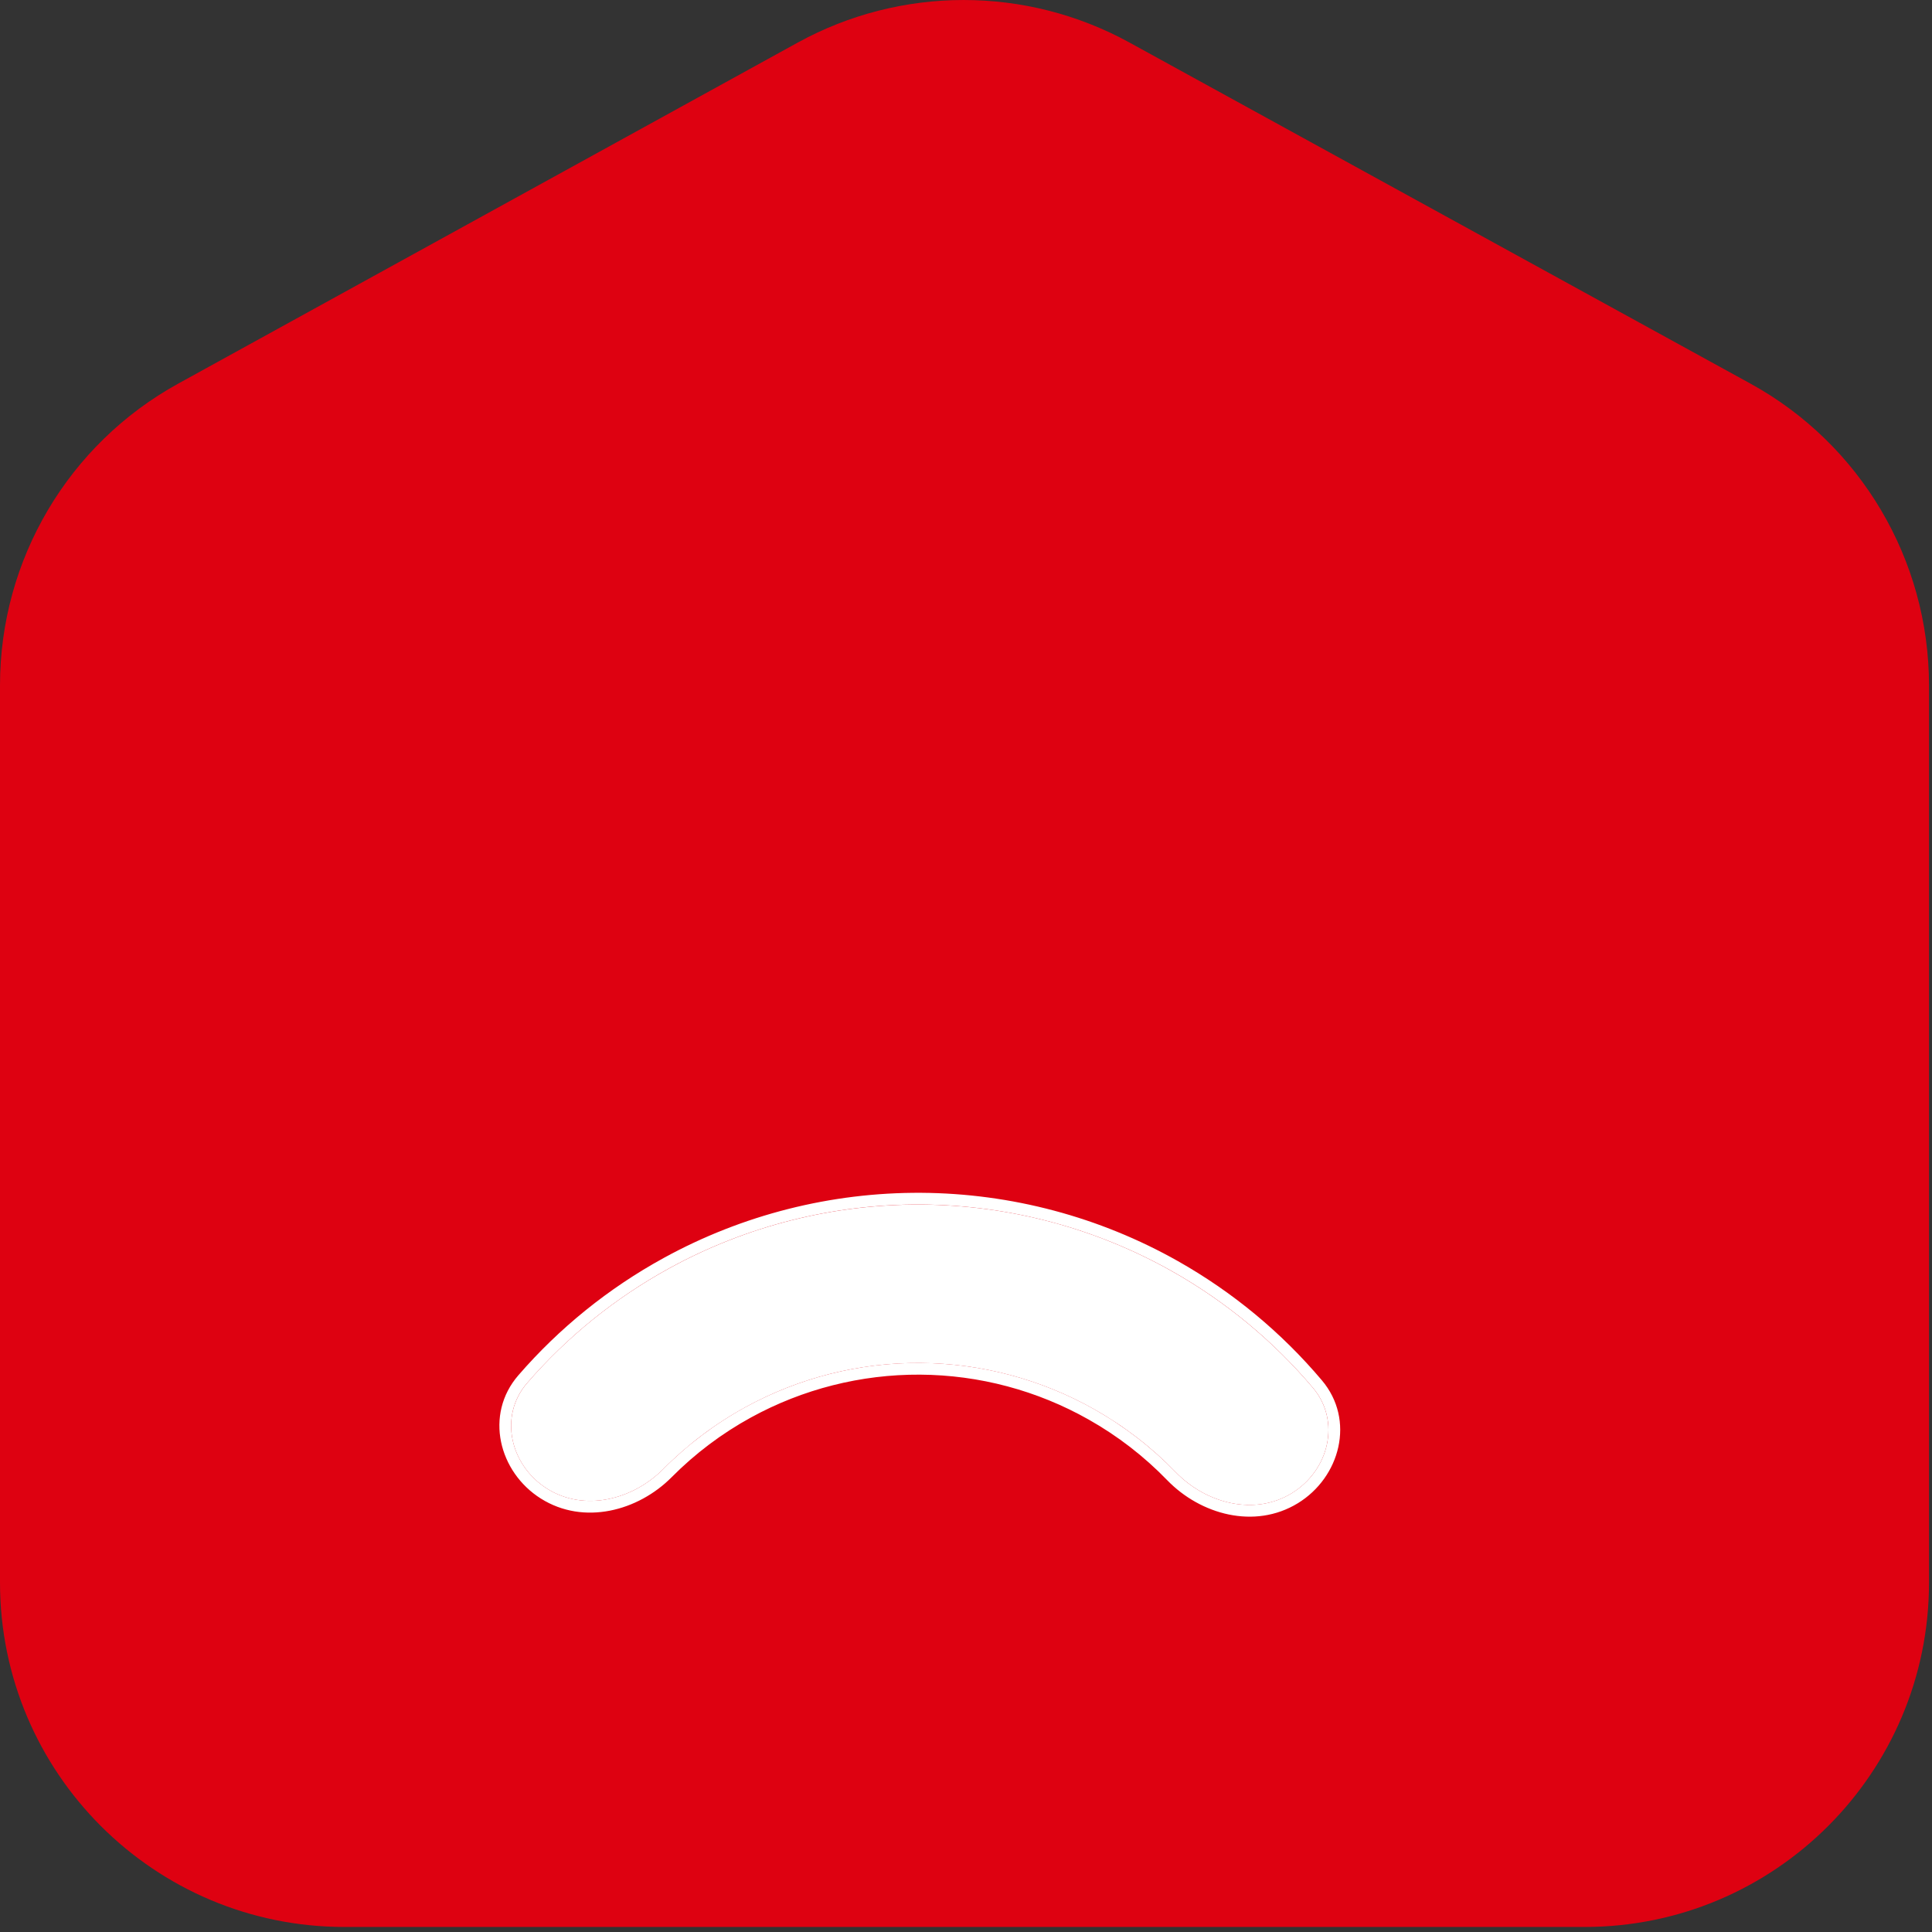 <svg width="33" height="33" viewBox="0 0 33 33" fill="none" xmlns="http://www.w3.org/2000/svg">
<rect x="0" y="0" width="33" height="33" fill="#333333" stroke="none"/>
<path d="M0 27.03V11.705C0 9.56 1.167 7.585 3.047 6.551L13.623 0.729C15.388 -0.242 17.527 -0.243 19.293 0.727L29.898 6.552C31.78 7.585 32.949 9.562 32.949 11.709V27.03C32.949 30.279 30.315 32.914 27.065 32.914H5.884C2.634 32.914 0 30.279 0 27.03Z" fill="#DE0111"/>
<path d="M9.345 25.428C8.713 25.03 8.515 24.187 9.005 23.622C9.688 22.833 10.509 22.169 11.431 21.664C12.749 20.94 14.23 20.566 15.734 20.575C17.238 20.584 18.715 20.977 20.024 21.717C20.939 22.234 21.752 22.908 22.426 23.705C22.908 24.276 22.7 25.117 22.062 25.507C21.425 25.896 20.601 25.682 20.081 25.145C19.674 24.724 19.207 24.363 18.693 24.073C17.785 23.56 16.761 23.287 15.717 23.281C14.674 23.274 13.647 23.534 12.732 24.036C12.215 24.32 11.743 24.675 11.331 25.091C10.805 25.621 9.978 25.826 9.345 25.428Z" fill="white"/>
<path fill-rule="evenodd" clip-rule="evenodd" d="M8.854 23.491C9.553 22.684 10.392 22.005 11.335 21.488C12.683 20.748 14.198 20.365 15.736 20.374C17.273 20.384 18.783 20.786 20.122 21.542C21.058 22.071 21.889 22.76 22.578 23.576C23.154 24.256 22.89 25.235 22.167 25.677C21.428 26.128 20.504 25.868 19.938 25.284C19.544 24.877 19.092 24.527 18.595 24.247C17.716 23.75 16.726 23.486 15.716 23.48C14.707 23.474 13.713 23.726 12.828 24.211C12.328 24.485 11.872 24.829 11.473 25.231C10.9 25.809 9.972 26.058 9.239 25.597C8.521 25.146 8.27 24.164 8.854 23.491ZM9.005 23.622C8.515 24.186 8.713 25.03 9.346 25.428C9.978 25.825 10.805 25.621 11.331 25.09C11.743 24.675 12.215 24.319 12.732 24.035C13.647 23.534 14.674 23.274 15.718 23.28C16.761 23.287 17.785 23.559 18.693 24.072C19.207 24.363 19.674 24.724 20.081 25.145C20.601 25.681 21.425 25.896 22.062 25.506C22.7 25.117 22.908 24.275 22.426 23.705C21.752 22.907 20.939 22.233 20.024 21.716C18.715 20.977 17.238 20.584 15.734 20.574C14.23 20.565 12.749 20.94 11.431 21.663C10.509 22.169 9.688 22.833 9.005 23.622Z" fill="white"/>
</svg>
